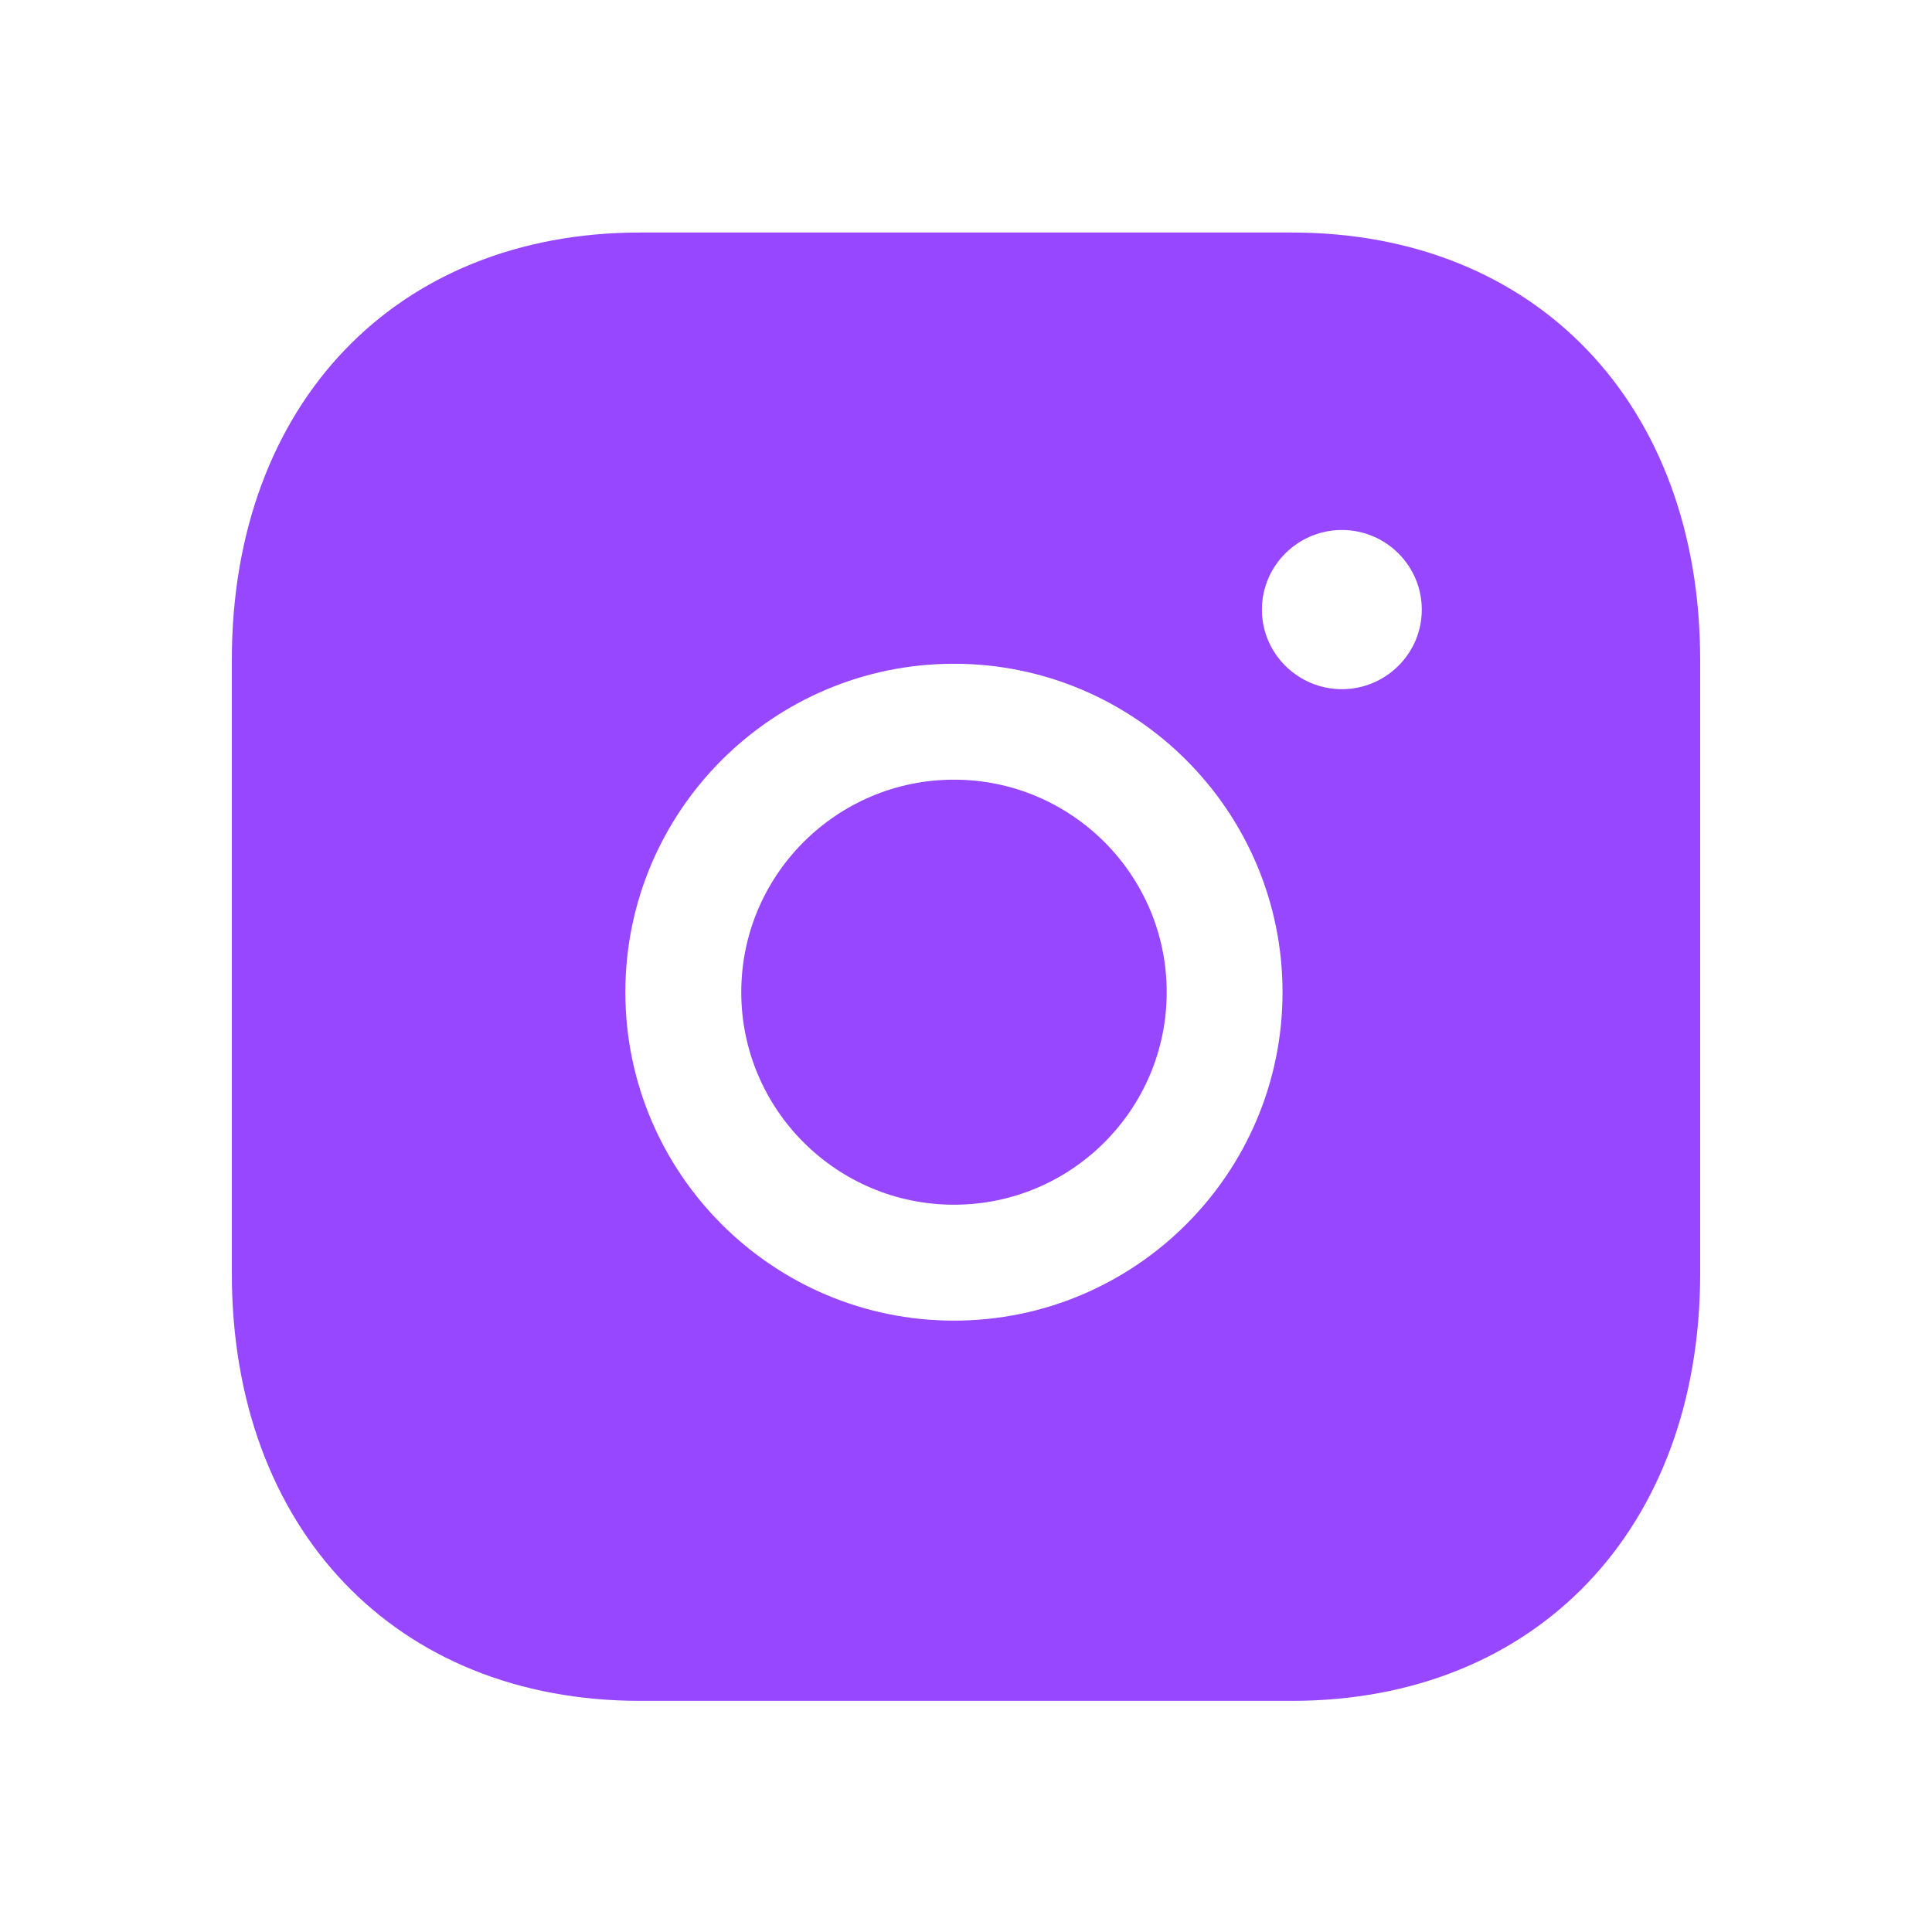 <svg width="24px"  height="24px"  viewBox="0 0 24 25" fill="none" xmlns="http://www.w3.org/2000/svg">
<path fill-rule="evenodd" clip-rule="evenodd" d="M11.845 10.089C10.327 10.089 9.092 11.322 9.092 12.839C9.092 14.356 10.327 15.589 11.845 15.589C13.363 15.589 14.597 14.356 14.597 12.839C14.597 11.322 13.363 10.089 11.845 10.089Z" fill="#9747ff" />
<path fill-rule="evenodd" clip-rule="evenodd" d="M16.864 8.918C16.294 8.918 15.829 8.456 15.829 7.889C15.829 7.32 16.294 6.858 16.864 6.858C17.434 6.858 17.898 7.32 17.898 7.889C17.898 8.456 17.434 8.918 16.864 8.918ZM11.844 17.089C9.5 17.089 7.592 15.183 7.592 12.839C7.592 10.495 9.5 8.589 11.844 8.589C14.189 8.589 16.096 10.495 16.096 12.839C16.096 15.183 14.189 17.089 11.844 17.089ZM16.217 3.009H7.782C4.623 3.009 2.5 5.231 2.5 8.539V16.479C2.5 19.786 4.623 22.009 7.782 22.009H16.216C19.376 22.009 21.5 19.786 21.5 16.479V8.539C21.5 5.231 19.377 3.009 16.217 3.009Z" fill="#9747ff" />
</svg>